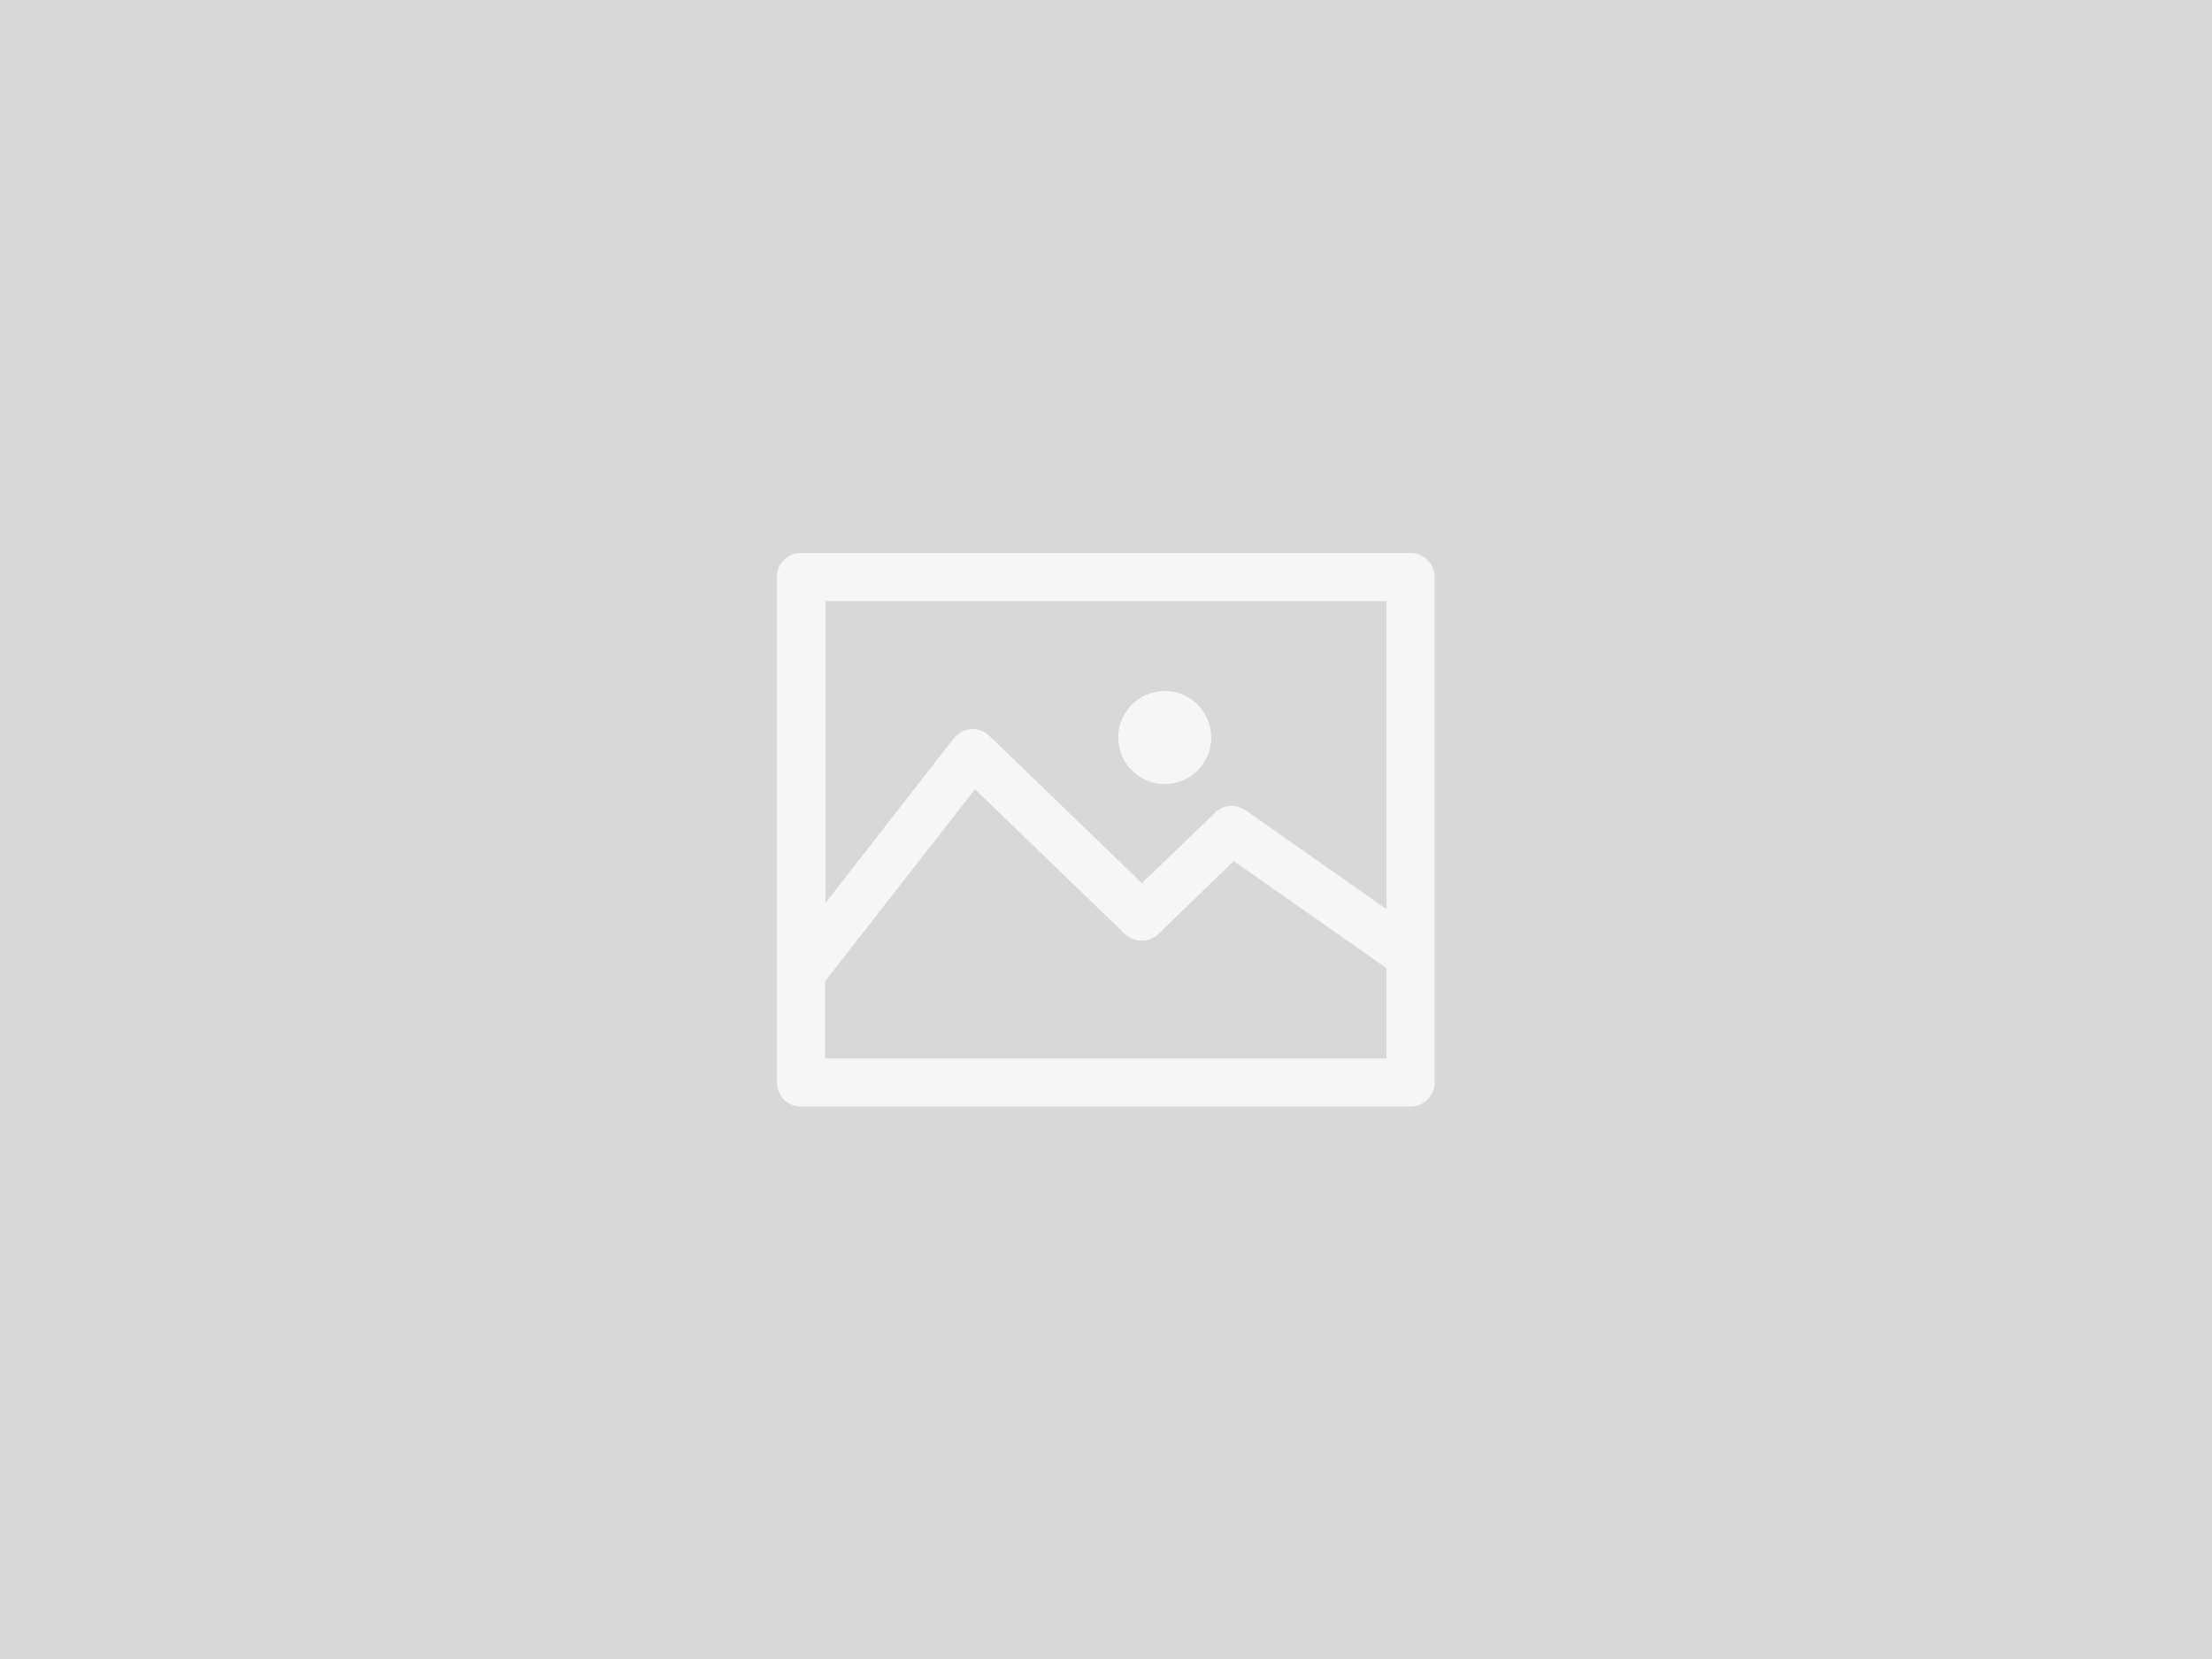 <?xml version="1.0" encoding="UTF-8"?>
<svg width="336px" height="252px" viewBox="0 0 336 252" version="1.1" xmlns="http://www.w3.org/2000/svg" xmlns:xlink="http://www.w3.org/1999/xlink">
    <!-- Generator: Sketch 51.3 (57544) - http://www.bohemiancoding.com/sketch -->
    <title>Group 7</title>
    <desc>Created with Sketch.</desc>
    <defs></defs>
    <g id="5.-BLOG-LIST" stroke="none" stroke-width="1" fill="none" fill-rule="evenodd">
        <g id="Desktop" transform="translate(-101, -759)" fill-rule="nonzero">
            <g id="Group" transform="translate(101, 759)">
                <g id="Group-7">
                    <rect id="Rectangle-14" fill="#D8D8D8" x="0" y="0" width="336" height="252"></rect>
                    <g id="Group-Copy-2" transform="translate(118, 84)" fill="#F6F6F6">
                        <path d="M99.928,3.656 C99.928,1.645 98.283,0 96.272,0 L3.656,0 C1.645,0 -2.84217094e-14,1.645 -2.84217094e-14,3.656 L-2.84217094e-14,80.43 C-2.84217094e-14,82.441 1.645,84.086 3.656,84.086 L96.272,84.086 C98.283,84.086 99.928,82.441 99.928,80.43 L99.928,3.656 Z M92.617,7.312 L92.617,54.108 L71.169,39.057 C69.706,38.083 67.817,38.204 66.599,39.423 L55.448,50.147 L32.294,27.785 C31.563,27.054 30.527,26.688 29.491,26.749 C28.455,26.81 27.48,27.358 26.871,28.151 L7.373,53.194 L7.373,7.312 L92.617,7.312 Z M7.312,76.774 L7.312,65.075 L30.1,35.889 L52.889,57.885 C54.29,59.226 56.545,59.226 57.946,57.885 L69.402,46.796 L92.617,63.065 L92.617,76.774 L7.312,76.774 Z" id="Shape"></path>
                        <path d="M58.921,35.097 C62.821,35.097 65.989,31.928 65.989,28.029 C65.989,24.129 62.821,20.961 58.921,20.961 C55.021,20.961 51.853,24.129 51.853,28.029 C51.853,31.929 55.022,35.097 58.921,35.097 Z" id="Path"></path>
                    </g>
                </g>
            </g>
        </g>
    </g>
</svg>